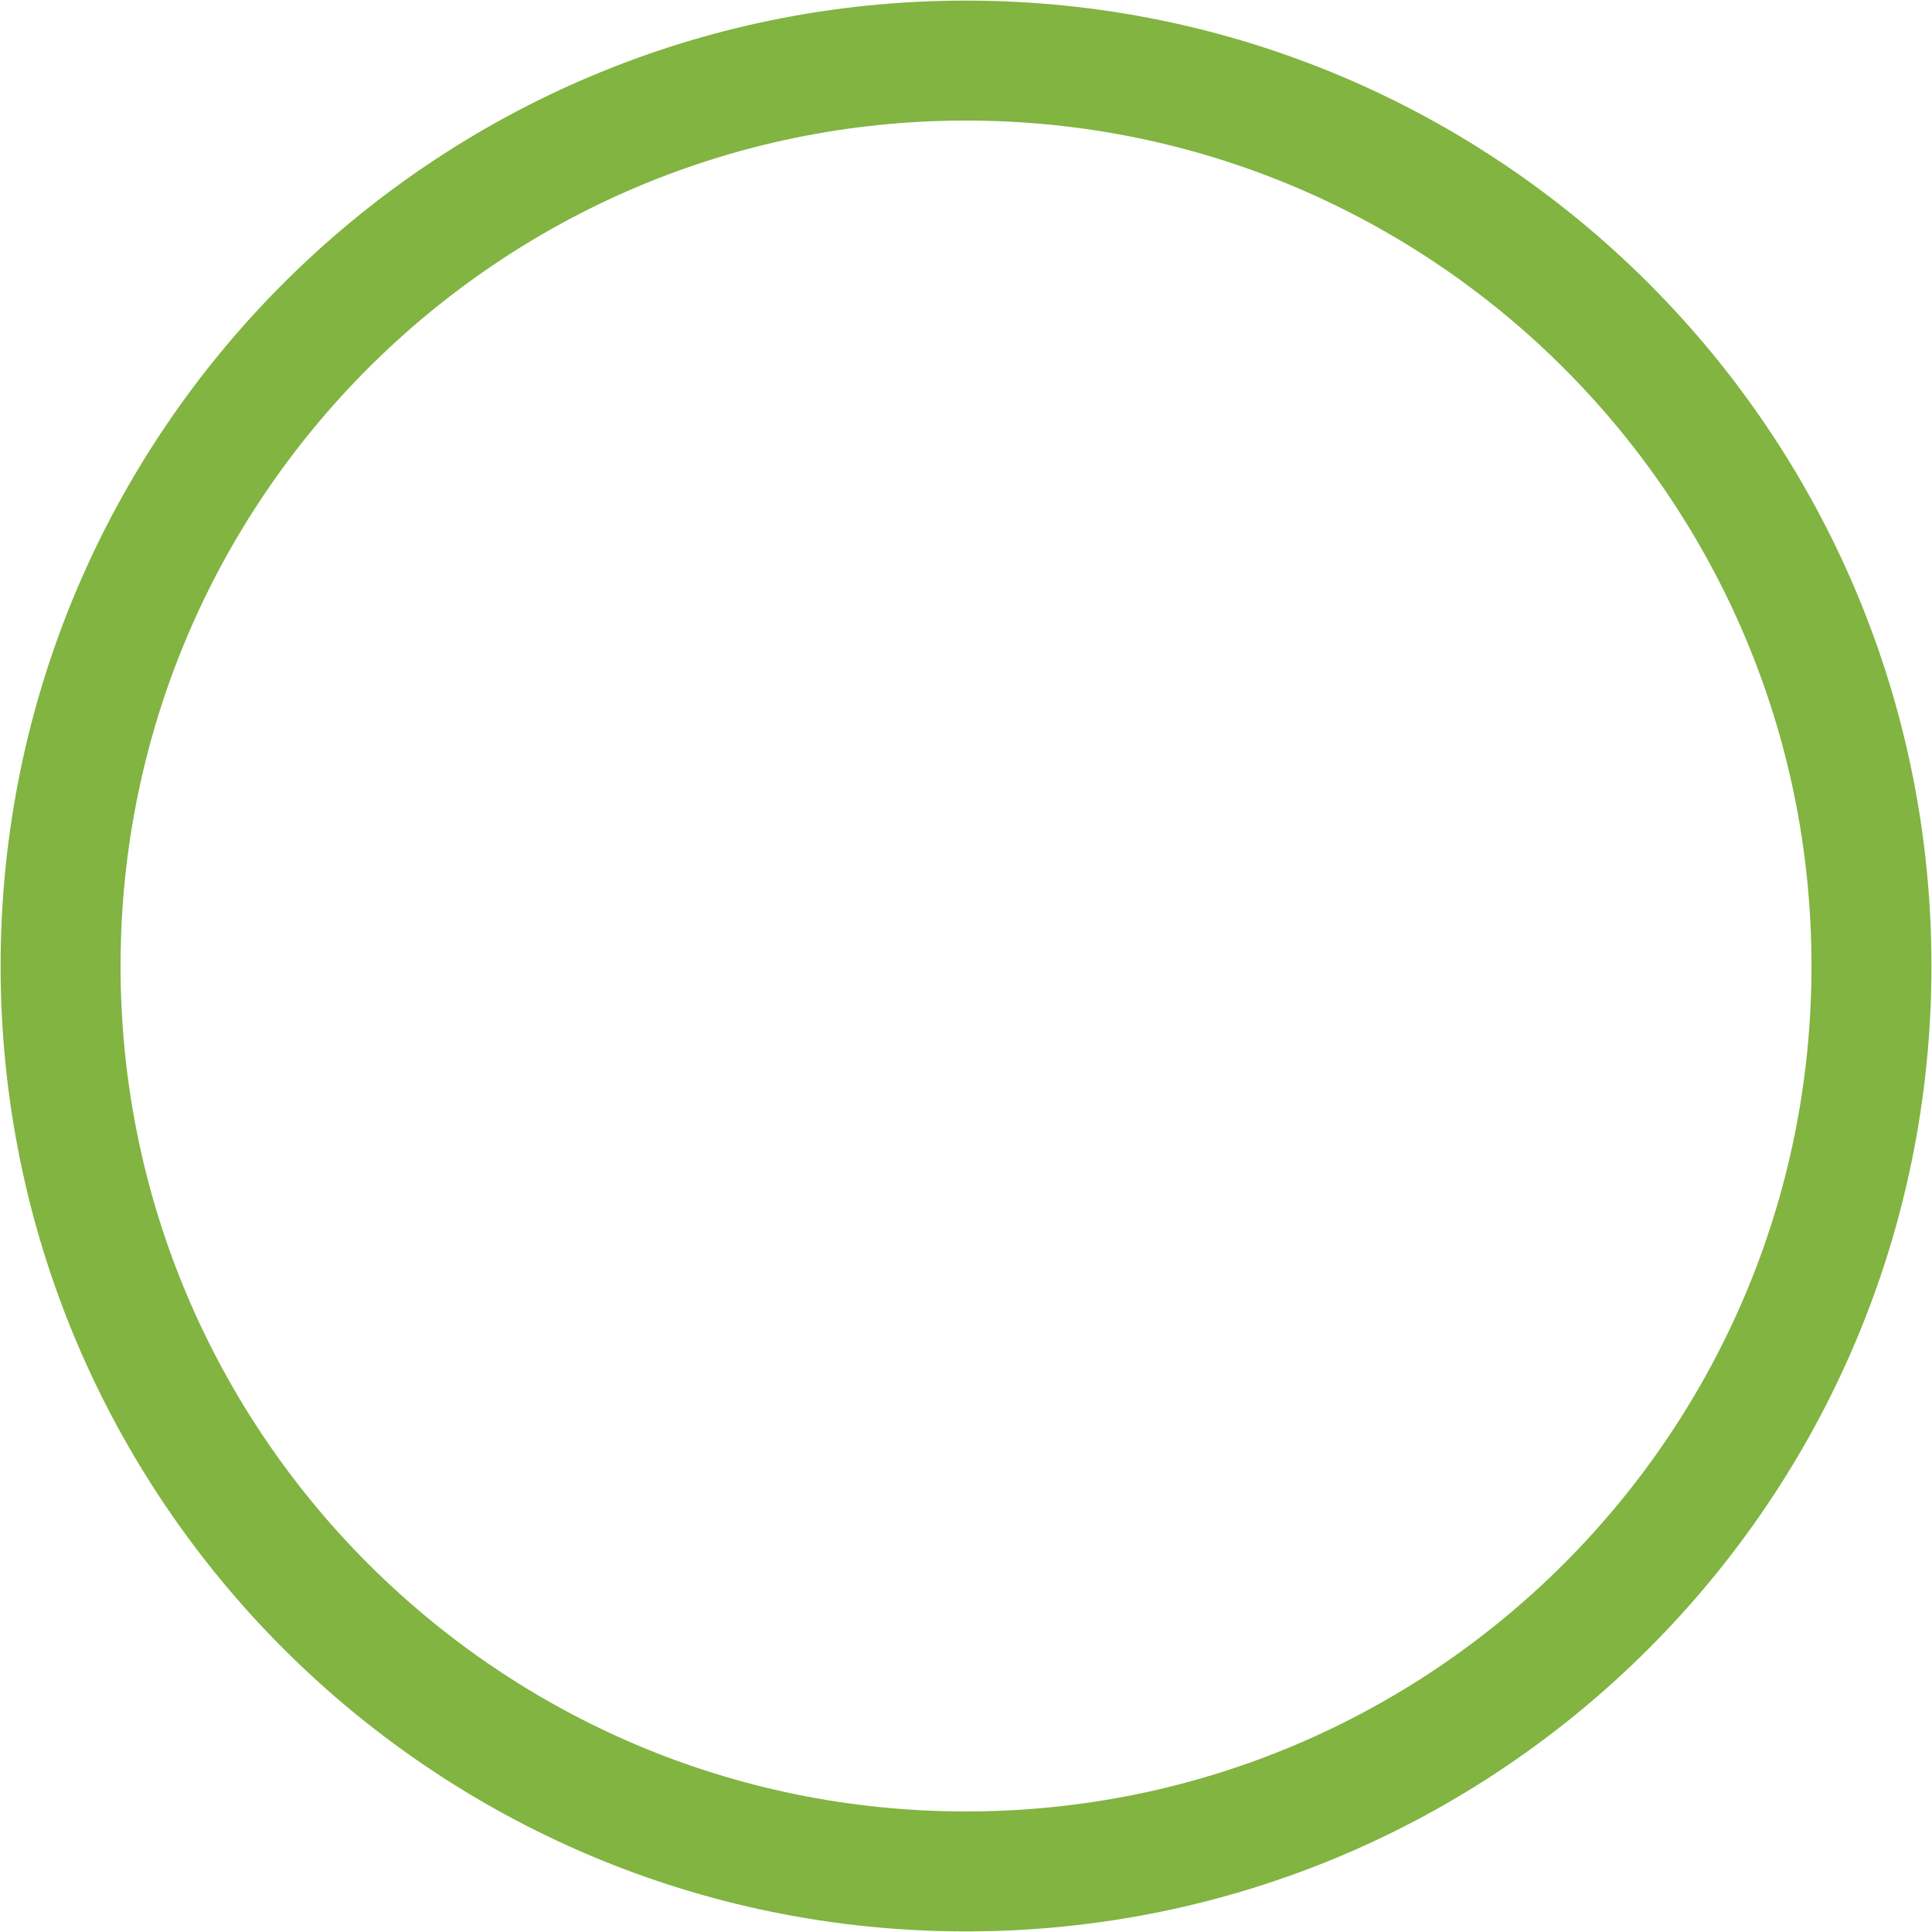 <svg width="34" height="34" viewBox="0 0 34 34" fill="none" xmlns="http://www.w3.org/2000/svg">
<path d="M17 32.934C25.8 32.934 32.935 25.8 32.935 17C32.935 8.2 25.8 1.066 17 1.066C8.2 1.066 1.066 8.2 1.066 17C1.066 25.8 8.2 32.934 17 32.934Z" stroke="#81B441" stroke-width="2.111" stroke-miterlimit="10" stroke-linecap="round"/>
</svg>
